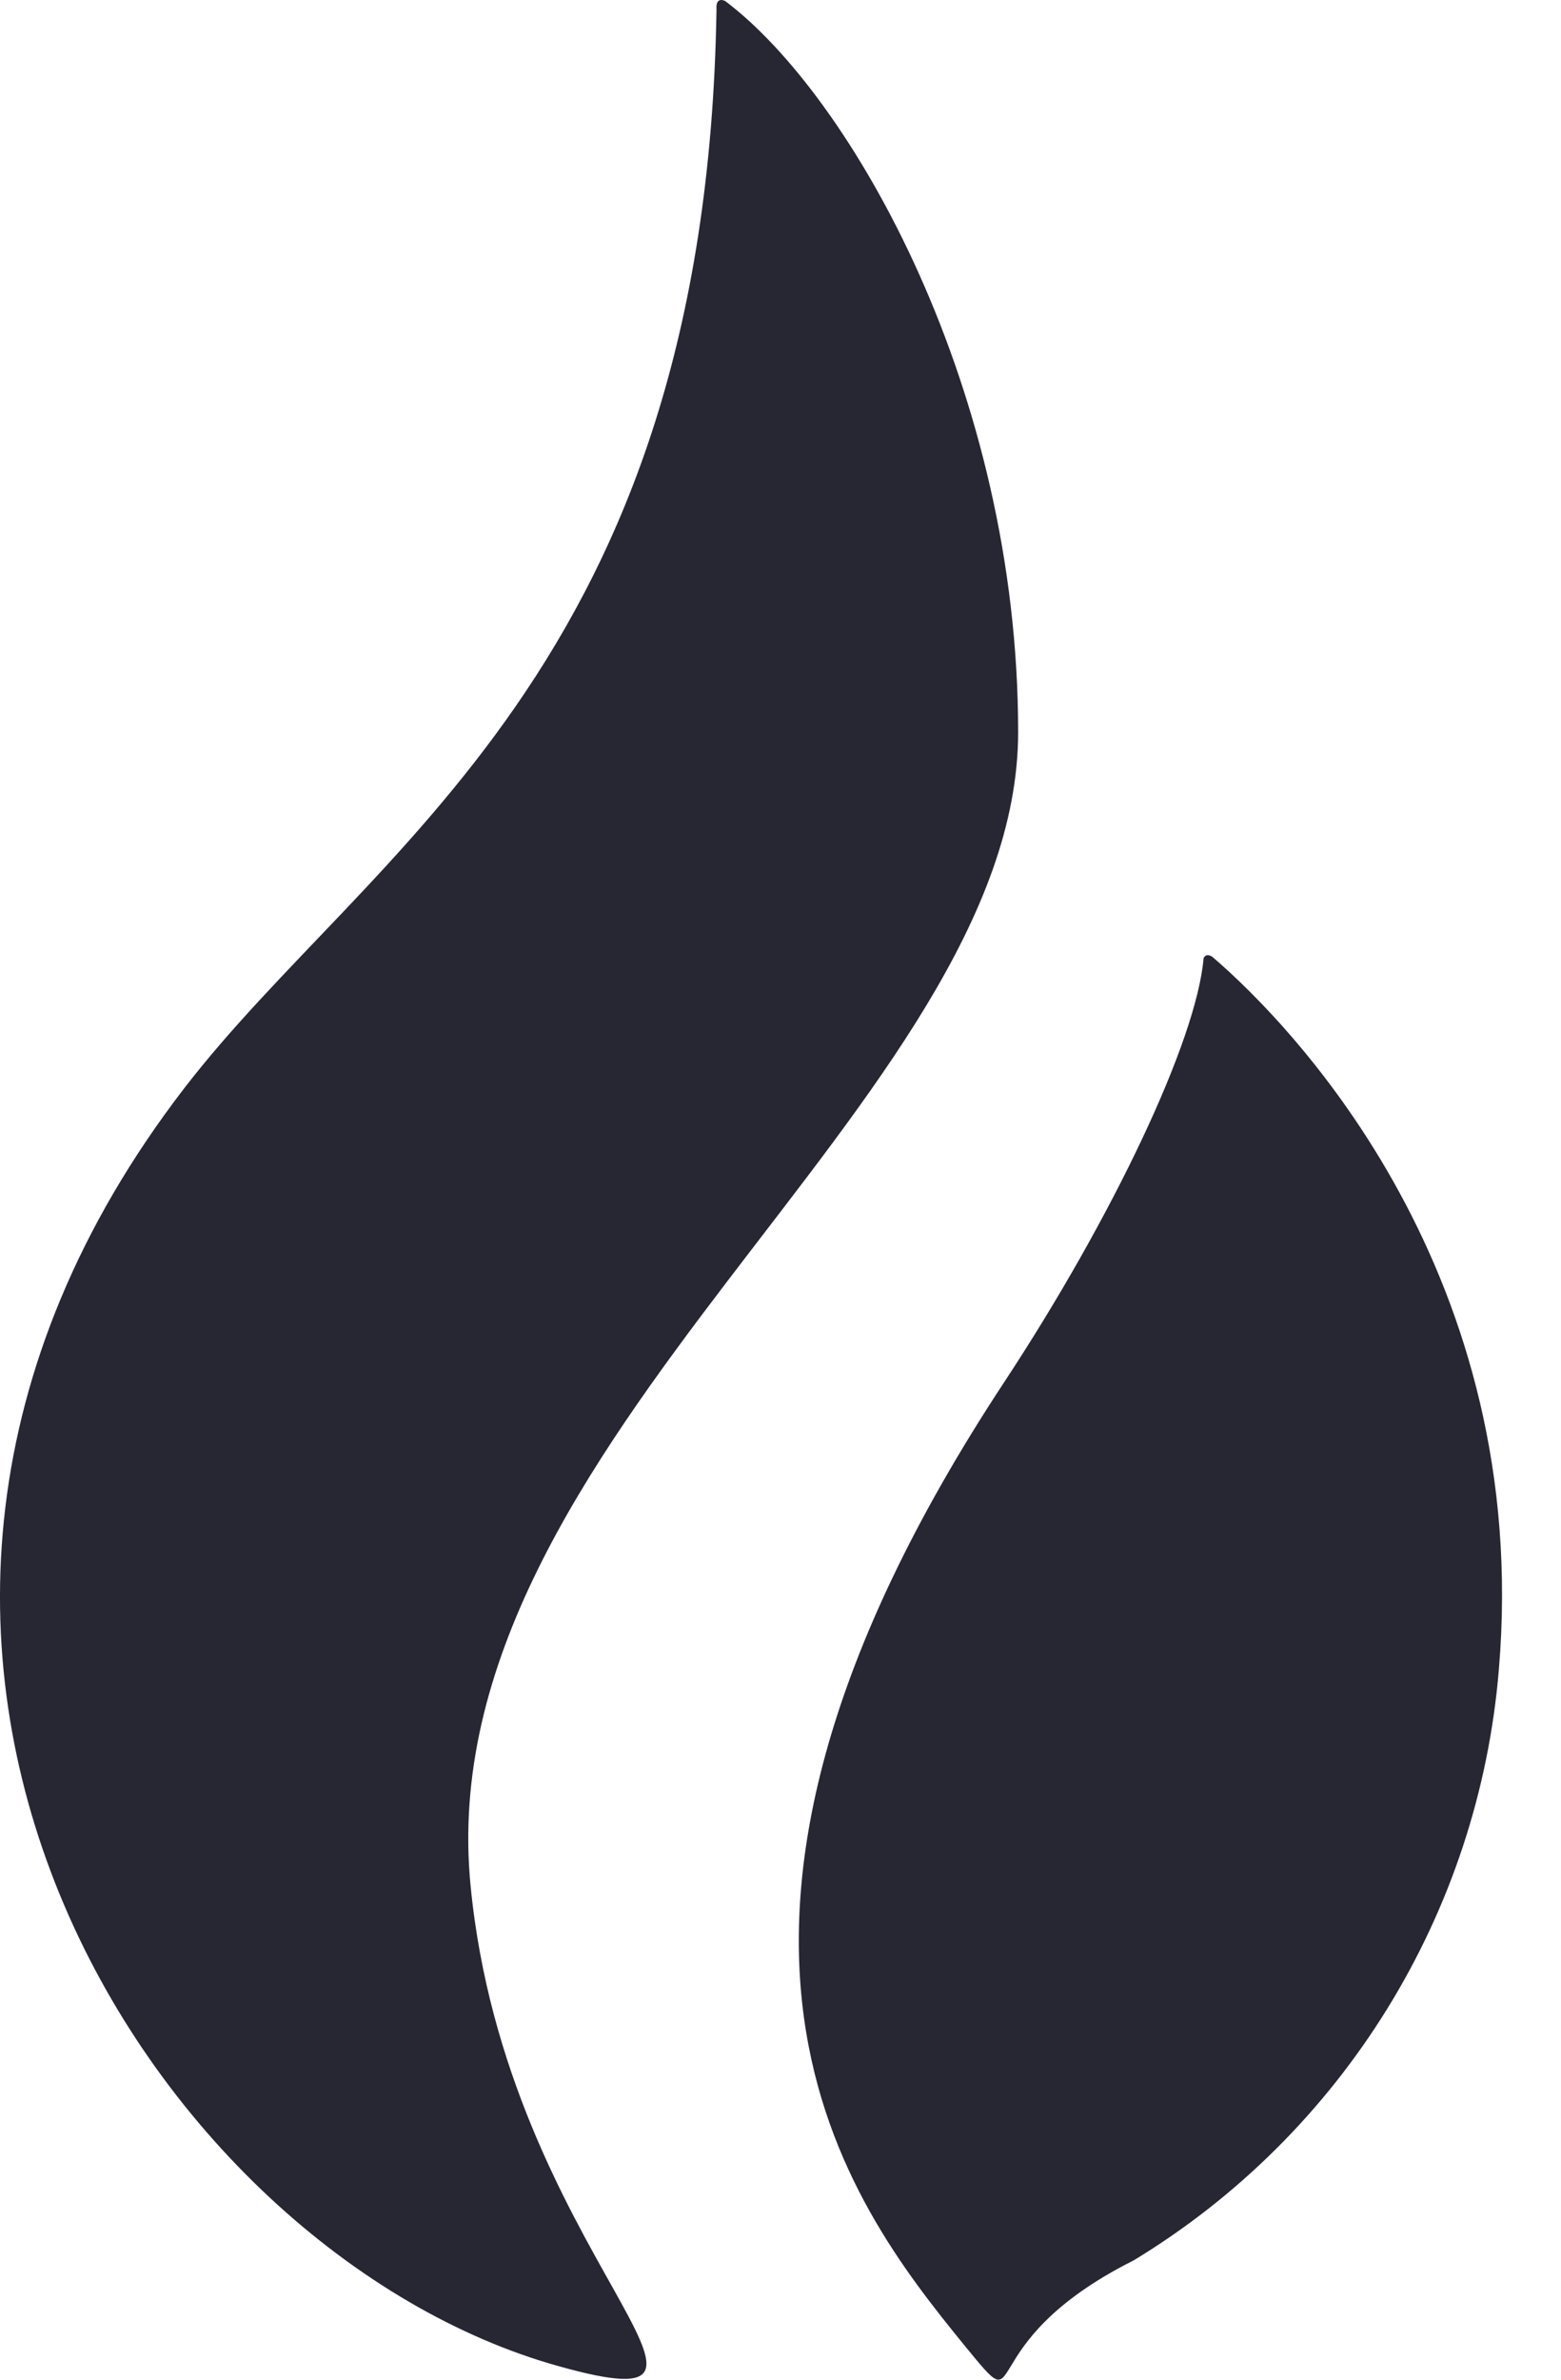 <svg width="21" height="32" viewBox="0 0 21 32" fill="none" xmlns="http://www.w3.org/2000/svg">
<path d="M13.697 9.843C13.697 5.251 11.46 1.297 9.756 0.014C9.756 0.014 9.625 -0.058 9.639 0.127C9.499 8.998 4.966 11.402 2.476 14.637C-3.272 22.112 2.07 30.305 7.519 31.819C10.556 32.668 6.815 30.318 6.331 25.361C5.739 19.378 13.697 14.805 13.697 9.843V9.843Z" fill="#272734"/>
<path d="M16.309 12.866C16.273 12.843 16.223 12.825 16.192 12.884C16.097 14 14.958 16.386 13.512 18.582C8.609 26.02 11.402 29.608 12.974 31.538C13.887 32.654 12.974 31.538 15.252 30.395C18.067 28.687 19.893 25.731 20.164 22.451C20.611 17.163 17.439 13.833 16.309 12.866V12.866Z" fill="#272734"/>
</svg>

